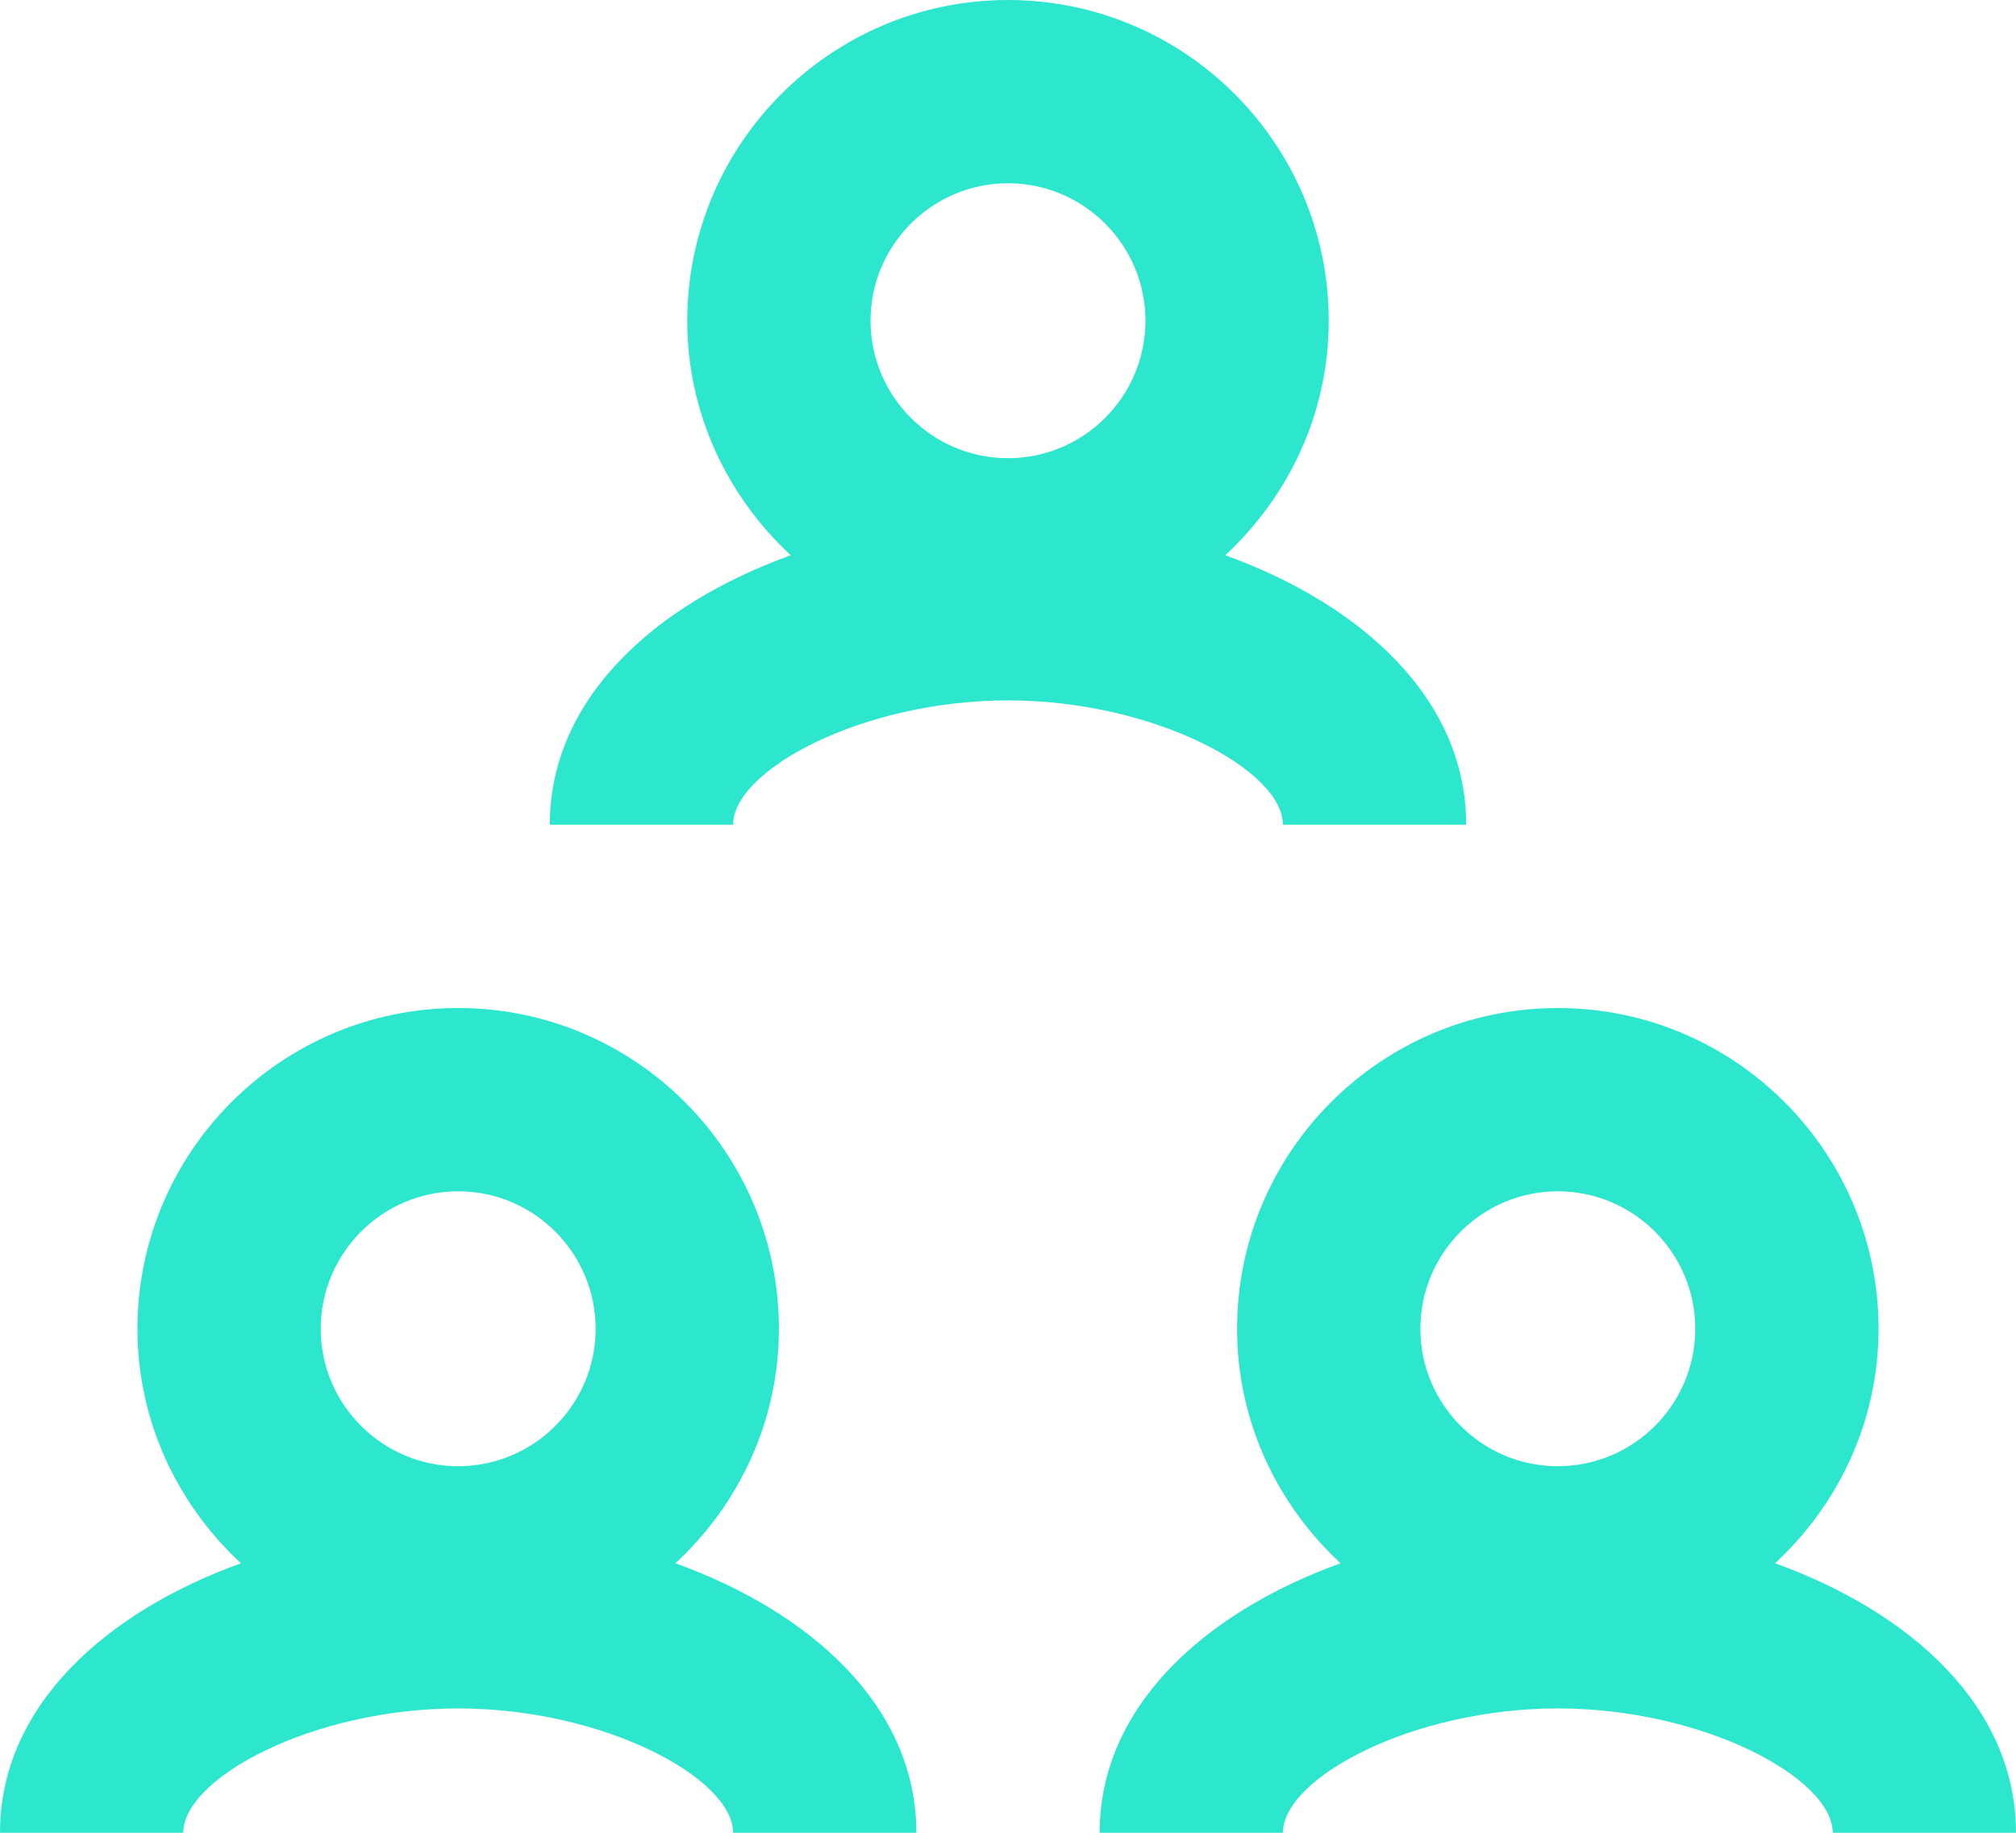 <?xml version="1.0" encoding="UTF-8"?>
<svg width="22px" height="20px" viewBox="0 0 22 20" version="1.1" xmlns="http://www.w3.org/2000/svg" xmlns:xlink="http://www.w3.org/1999/xlink">
    <!-- Generator: Sketch 52.6 (67491) - http://www.bohemiancoding.com/sketch -->
    <desc>Created with Sketch.</desc>
    <g id="Website-Desktop" stroke="none" stroke-width="1" fill="none" fill-rule="evenodd" fill-opacity="1">
        <path d="M19.371,17.059 C20.061,16.418 20.5,15.513 20.5,14.5 C20.5,12.57 18.93,11 17,11 C15.07,11 13.5,12.57 13.5,14.5 C13.5,15.513 13.939,16.418 14.629,17.059 C13.151,17.593 12,18.621 12,20 L14,20 C14,19.402 15.413,18.643 17,18.643 C18.587,18.643 20,19.403 20,20 L22,20 C22,18.62 20.849,17.593 19.371,17.059 Z M17,13 C17.827,13 18.5,13.673 18.5,14.5 C18.5,15.327 17.827,16 17,16 C16.173,16 15.5,15.327 15.5,14.5 C15.5,13.673 16.173,13 17,13 Z M7.371,17.059 C8.849,17.593 10,18.62 10,20 L8,20 C8,19.403 6.587,18.643 5,18.643 C3.413,18.643 2,19.402 2,20 L0,20 C0,18.62 1.151,17.593 2.629,17.059 C1.939,16.418 1.5,15.513 1.5,14.5 C1.5,12.57 3.07,11 5,11 C6.93,11 8.5,12.57 8.5,14.5 C8.5,15.513 8.061,16.418 7.371,17.059 Z M5,13 C4.173,13 3.5,13.673 3.5,14.5 C3.5,15.327 4.173,16 5,16 C5.827,16 6.5,15.327 6.5,14.5 C6.5,13.673 5.827,13 5,13 Z M14,9 C14,8.402 12.587,7.643 11,7.643 C9.413,7.643 8,8.402 8,9 L6,9 C6,7.62 7.151,6.593 8.629,6.059 C7.939,5.418 7.5,4.513 7.5,3.5 C7.5,1.57 9.07,0 11,0 C12.93,0 14.5,1.57 14.5,3.5 C14.5,4.513 14.061,5.418 13.371,6.059 C14.849,6.593 16,7.62 16,9 L14,9 Z M11,2 C10.173,2 9.5,2.673 9.5,3.5 C9.5,4.327 10.173,5 11,5 C11.827,5 12.5,4.327 12.5,3.5 C12.5,2.673 11.827,2 11,2 Z" id="People" fill="#2ce6ce"></path>
    </g>
</svg>